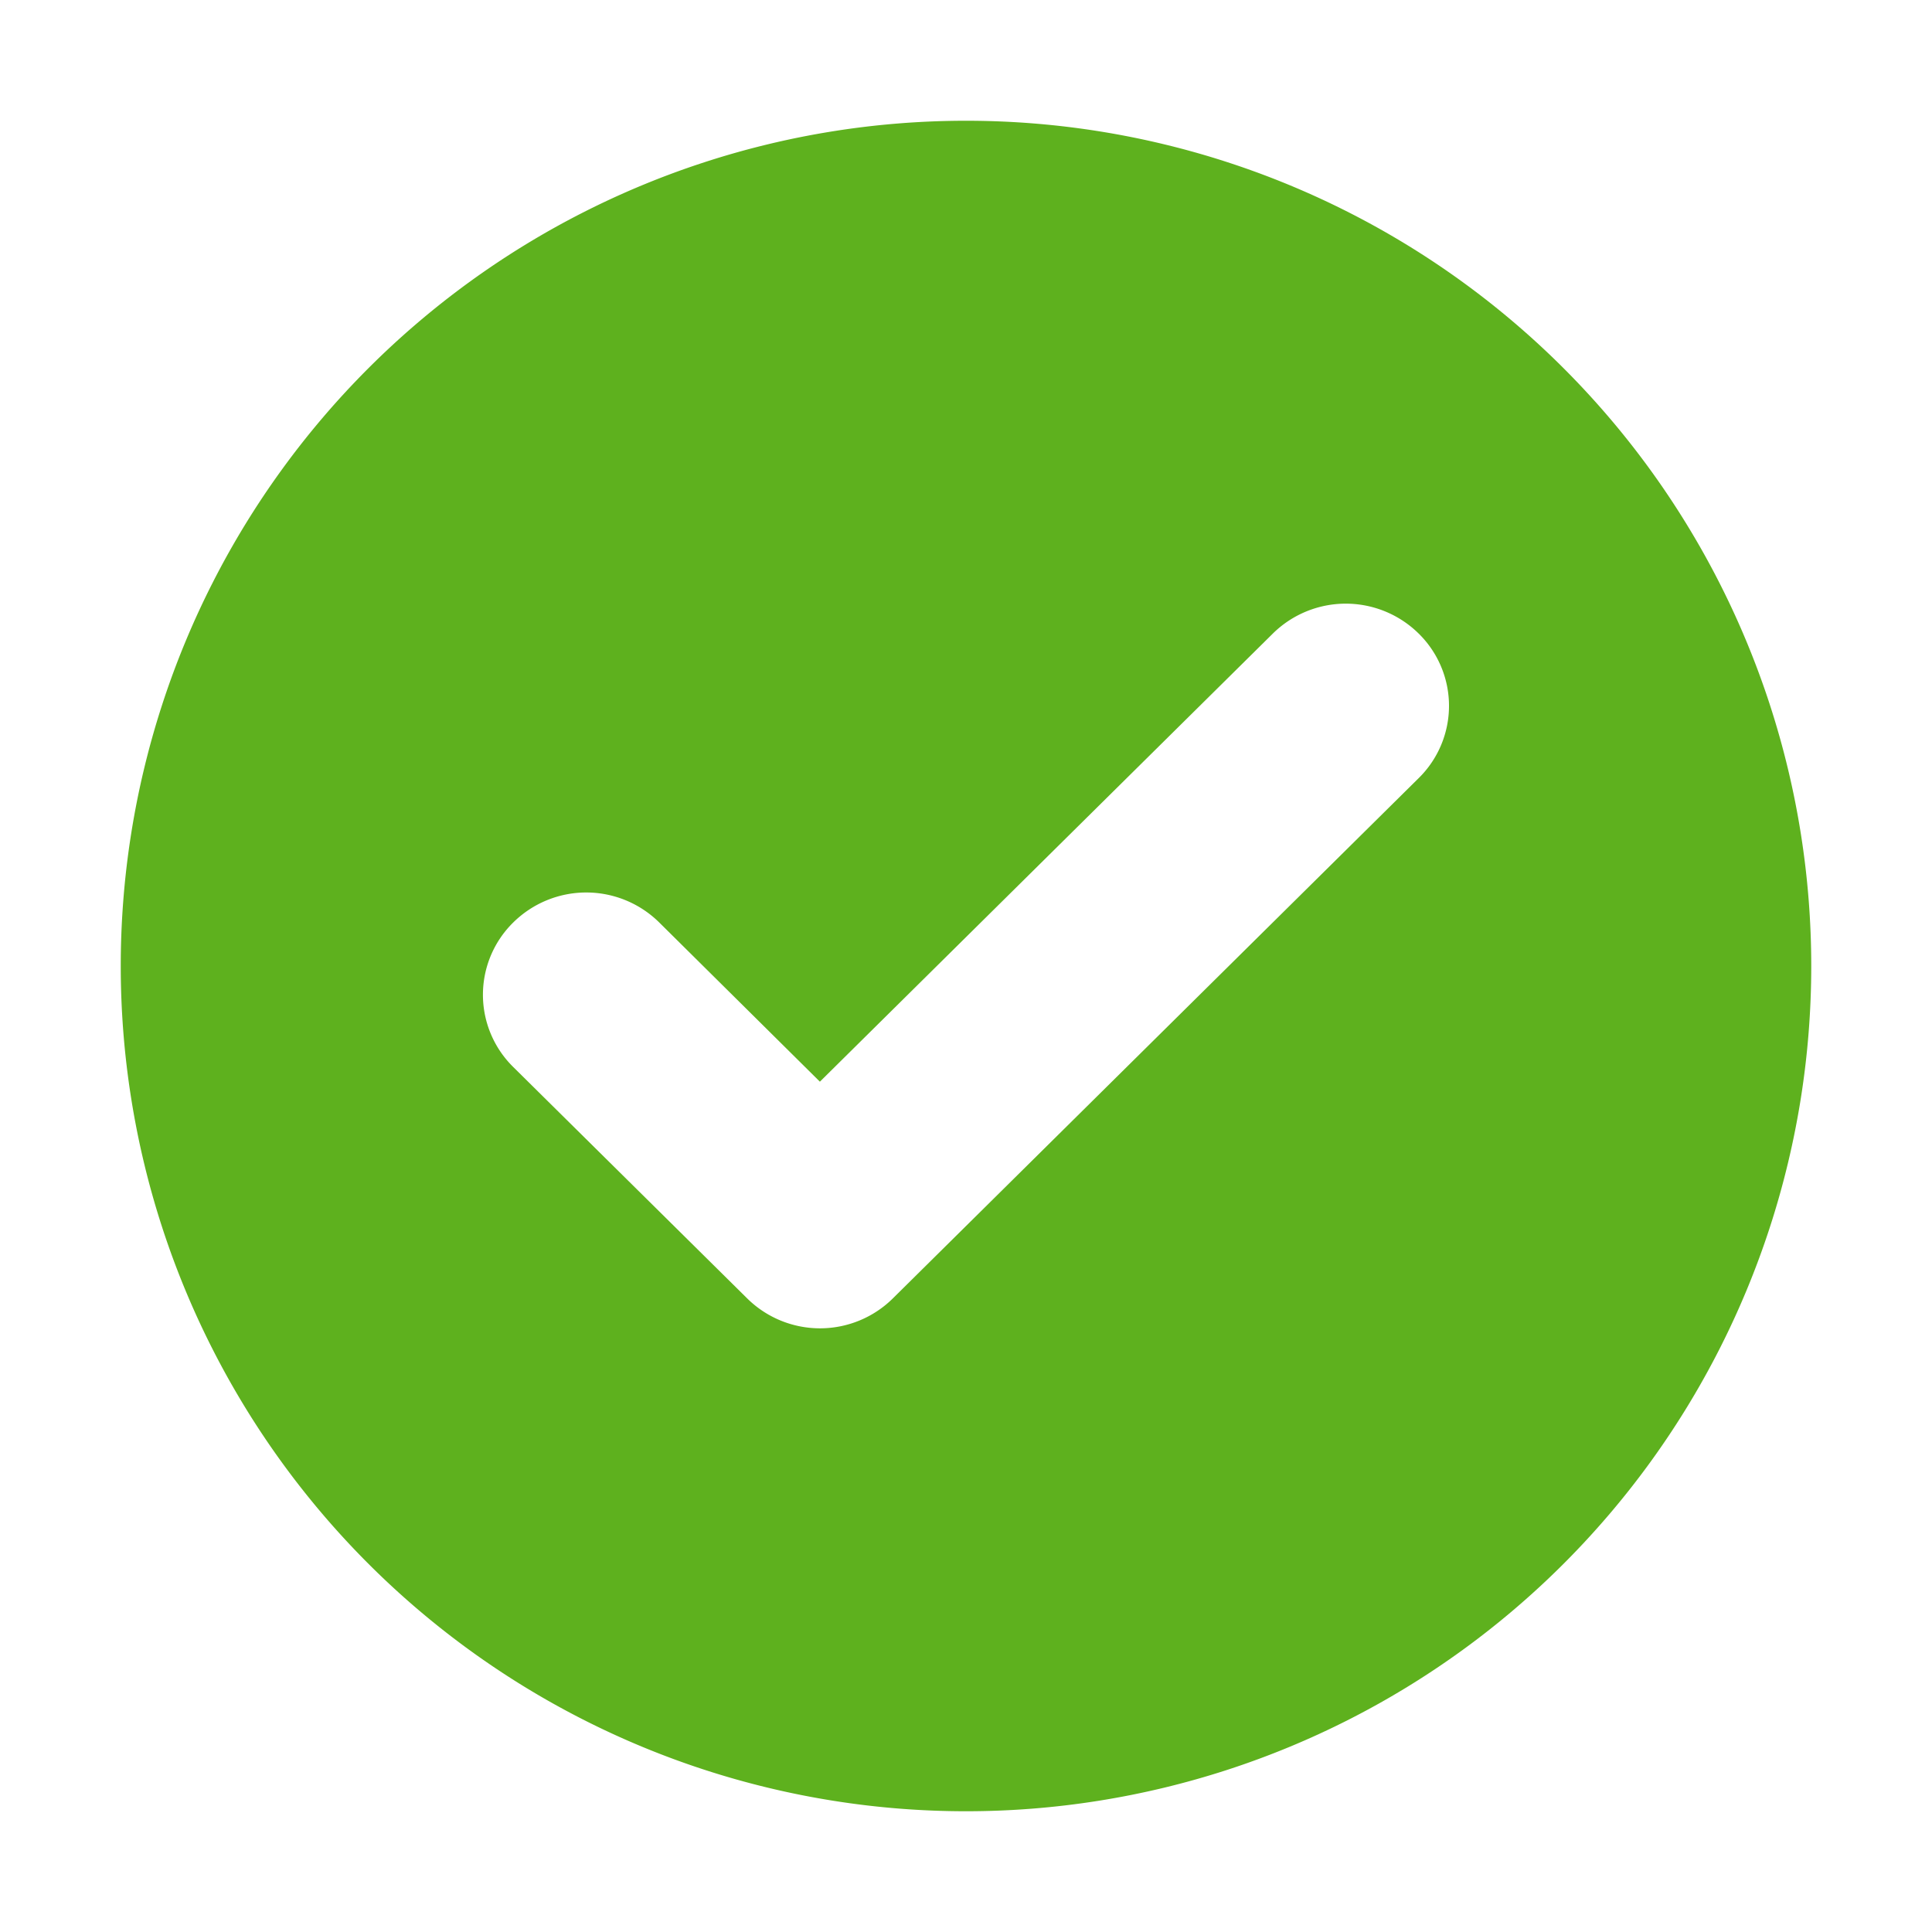 <?xml version="1.0" standalone="no"?><!DOCTYPE svg PUBLIC "-//W3C//DTD SVG 1.1//EN" "http://www.w3.org/Graphics/SVG/1.1/DTD/svg11.dtd"><svg t="1646269981282" class="icon" viewBox="0 0 1024 1024" version="1.1" xmlns="http://www.w3.org/2000/svg" p-id="18746" width="32" height="32" xmlns:xlink="http://www.w3.org/1999/xlink"><defs><style type="text/css"></style></defs><path d="M512 64a448 448 0 1 1 0 896A448 448 0 0 1 512 64z m240 271.872a55.04 55.04 0 0 0-77.44 0l-240 237.44L349.44 488.96a55.04 55.04 0 0 0-77.44 0 53.696 53.696 0 0 0 0 76.544l123.904 122.56a54.912 54.912 0 0 0 77.44 0l278.592-275.648a53.696 53.696 0 0 0 0-76.608z" p-id="18747" fill="#5EB11E"></path></svg>
